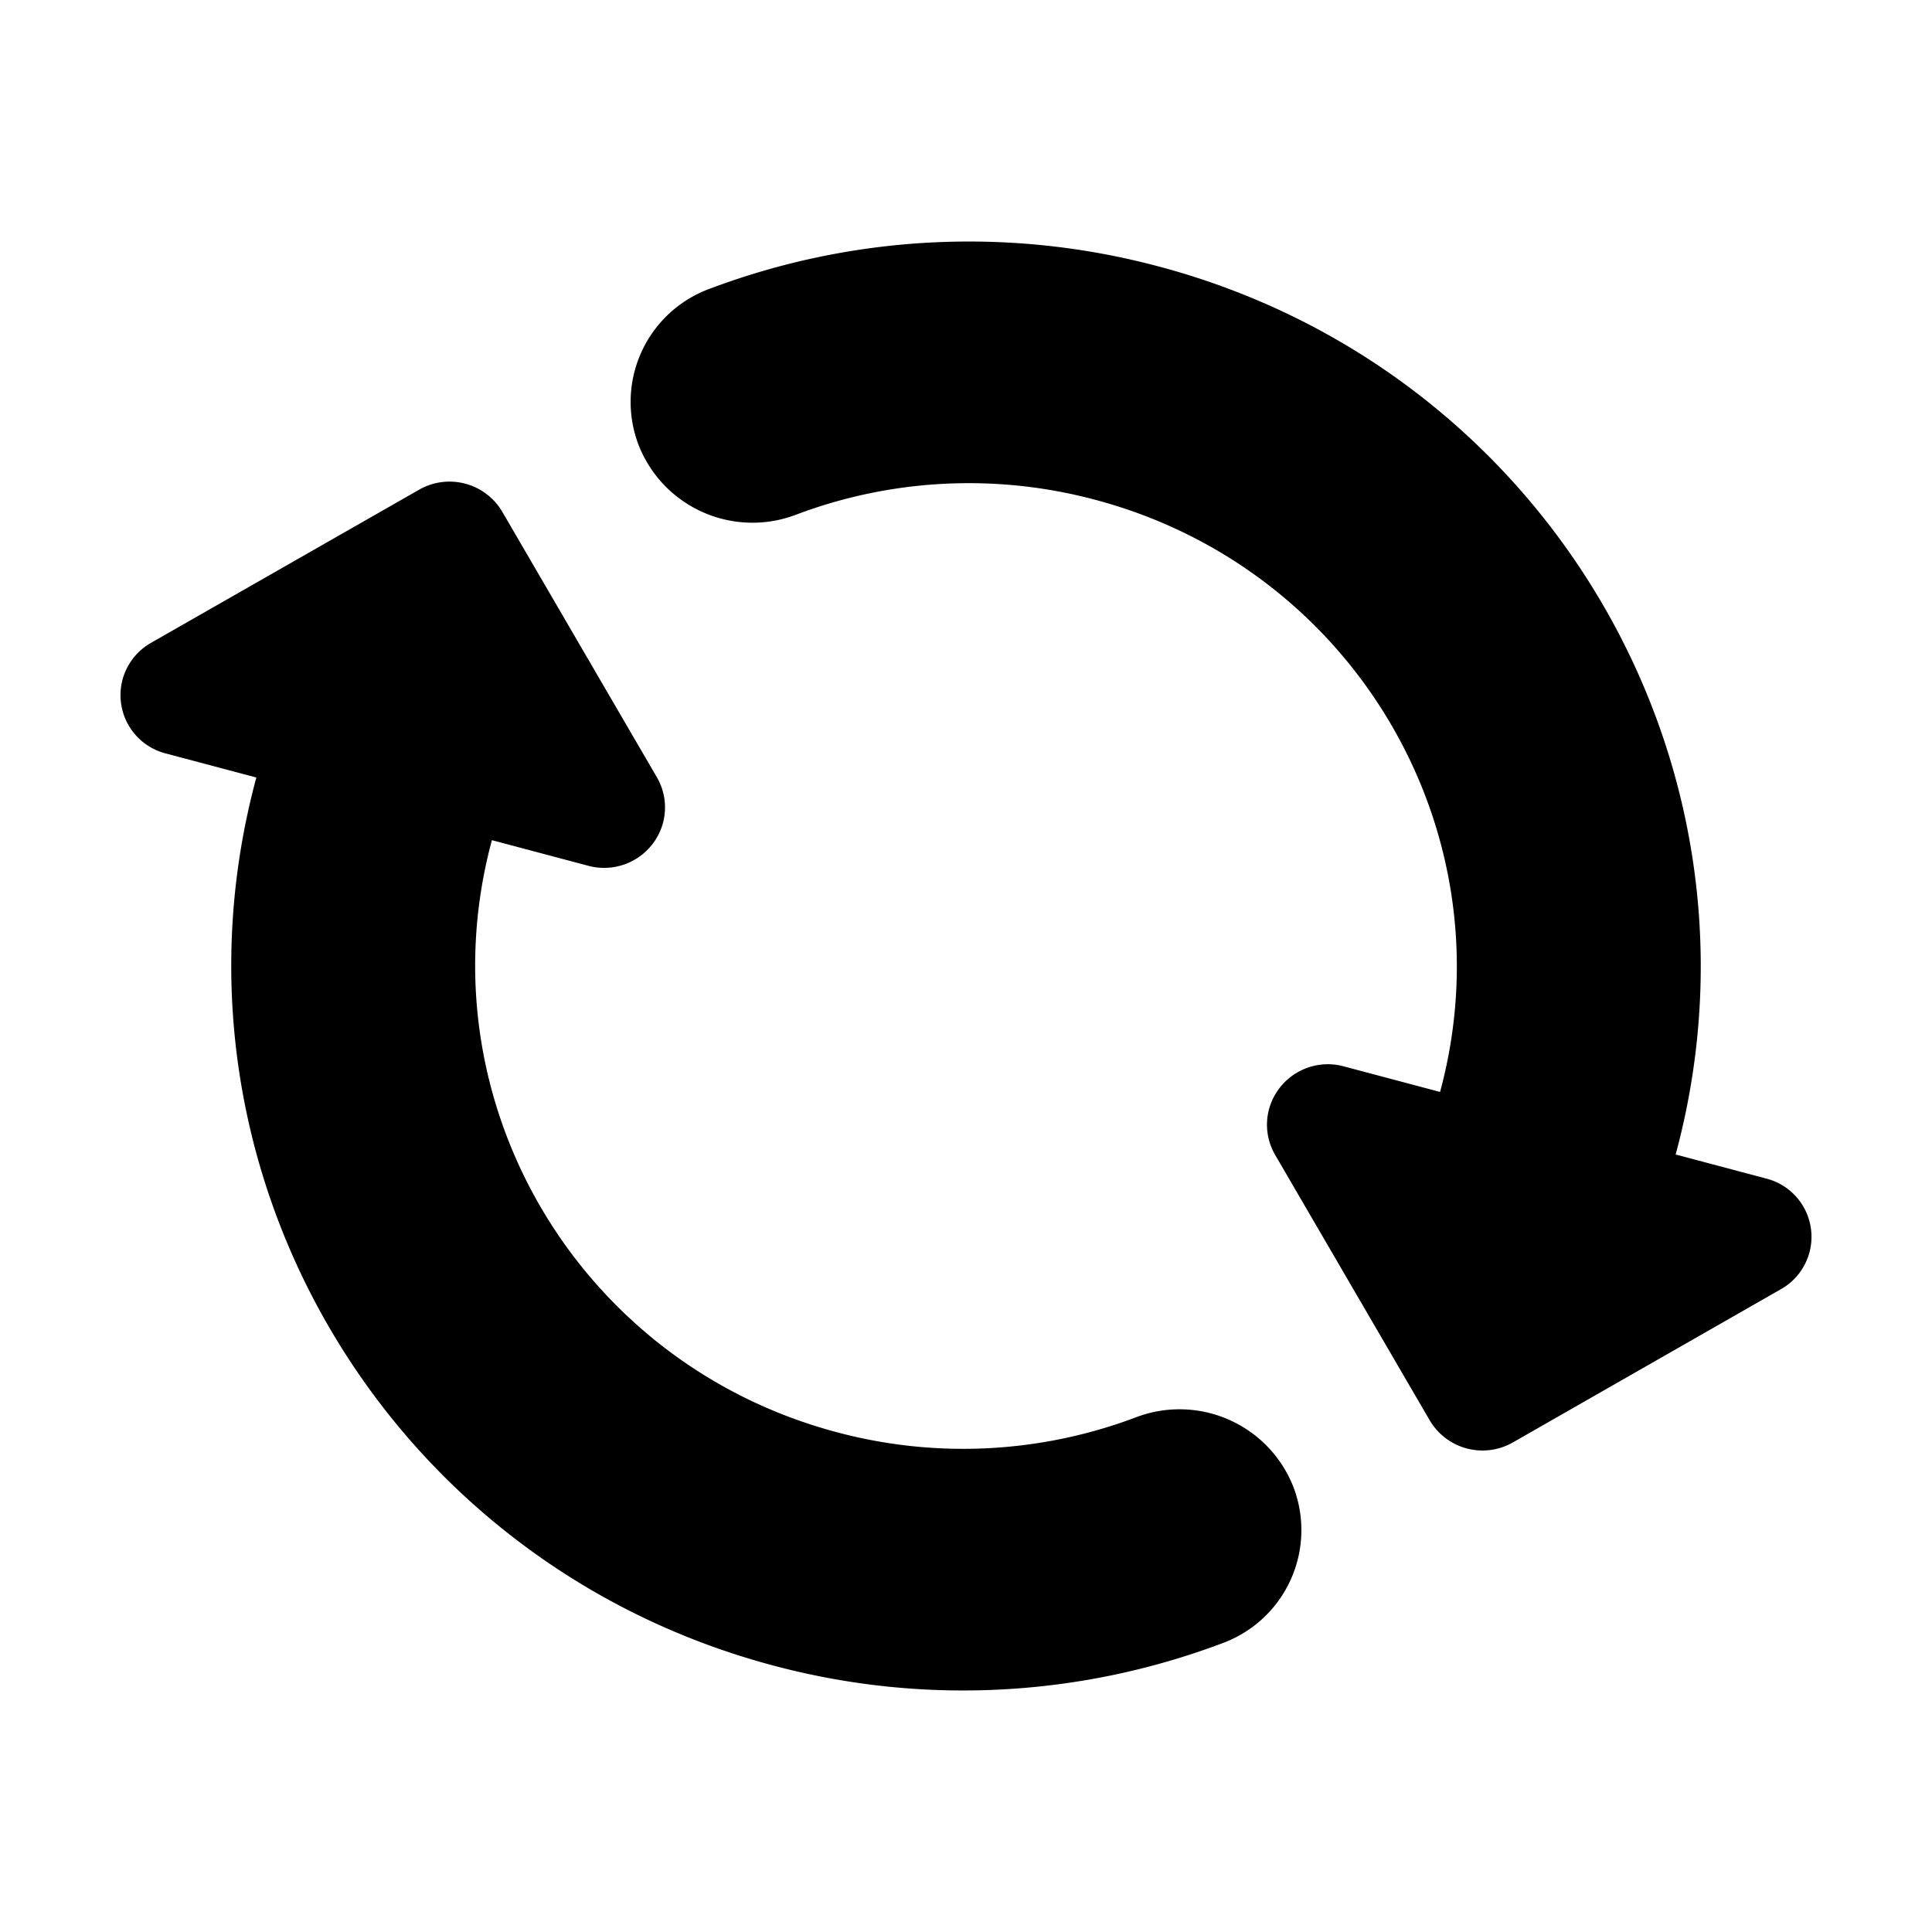 <svg width="16" height="16" viewBox="0 0 16 16" xmlns="http://www.w3.org/2000/svg" xmlns:xlink="http://www.w3.org/1999/xlink"><title>icn/retry</title><path d="M4.074 6.957c-.578 2.136.7 4.331 2.856 4.904a4.05 4.05 0 0 0 2.479-.124 1.013 1.013 0 0 1 1.303.579.998.998 0 0 1-.585 1.291 6.086 6.086 0 0 1-3.72.187c-3.232-.858-5.15-4.151-4.284-7.355l-.749-.199a.498.498 0 0 1-.122-.917L3.47 4.056a.507.507 0 0 1 .69.183l1.28 2.198a.497.497 0 0 1 .05.38.505.505 0 0 1-.618.353l-.798-.212zm7.852 2.086c.578-2.136-.7-4.331-2.856-4.904a4.05 4.05 0 0 0-2.479.124 1.013 1.013 0 0 1-1.303-.579.998.998 0 0 1 .585-1.291 6.086 6.086 0 0 1 3.72-.187c3.232.858 5.15 4.151 4.284 7.355l.749.199a.498.498 0 0 1 .122.917l-2.218 1.268a.507.507 0 0 1-.69-.183l-1.28-2.198a.497.497 0 0 1-.05-.38.505.505 0 0 1 .618-.353l.798.212z" id="a"/></svg>
